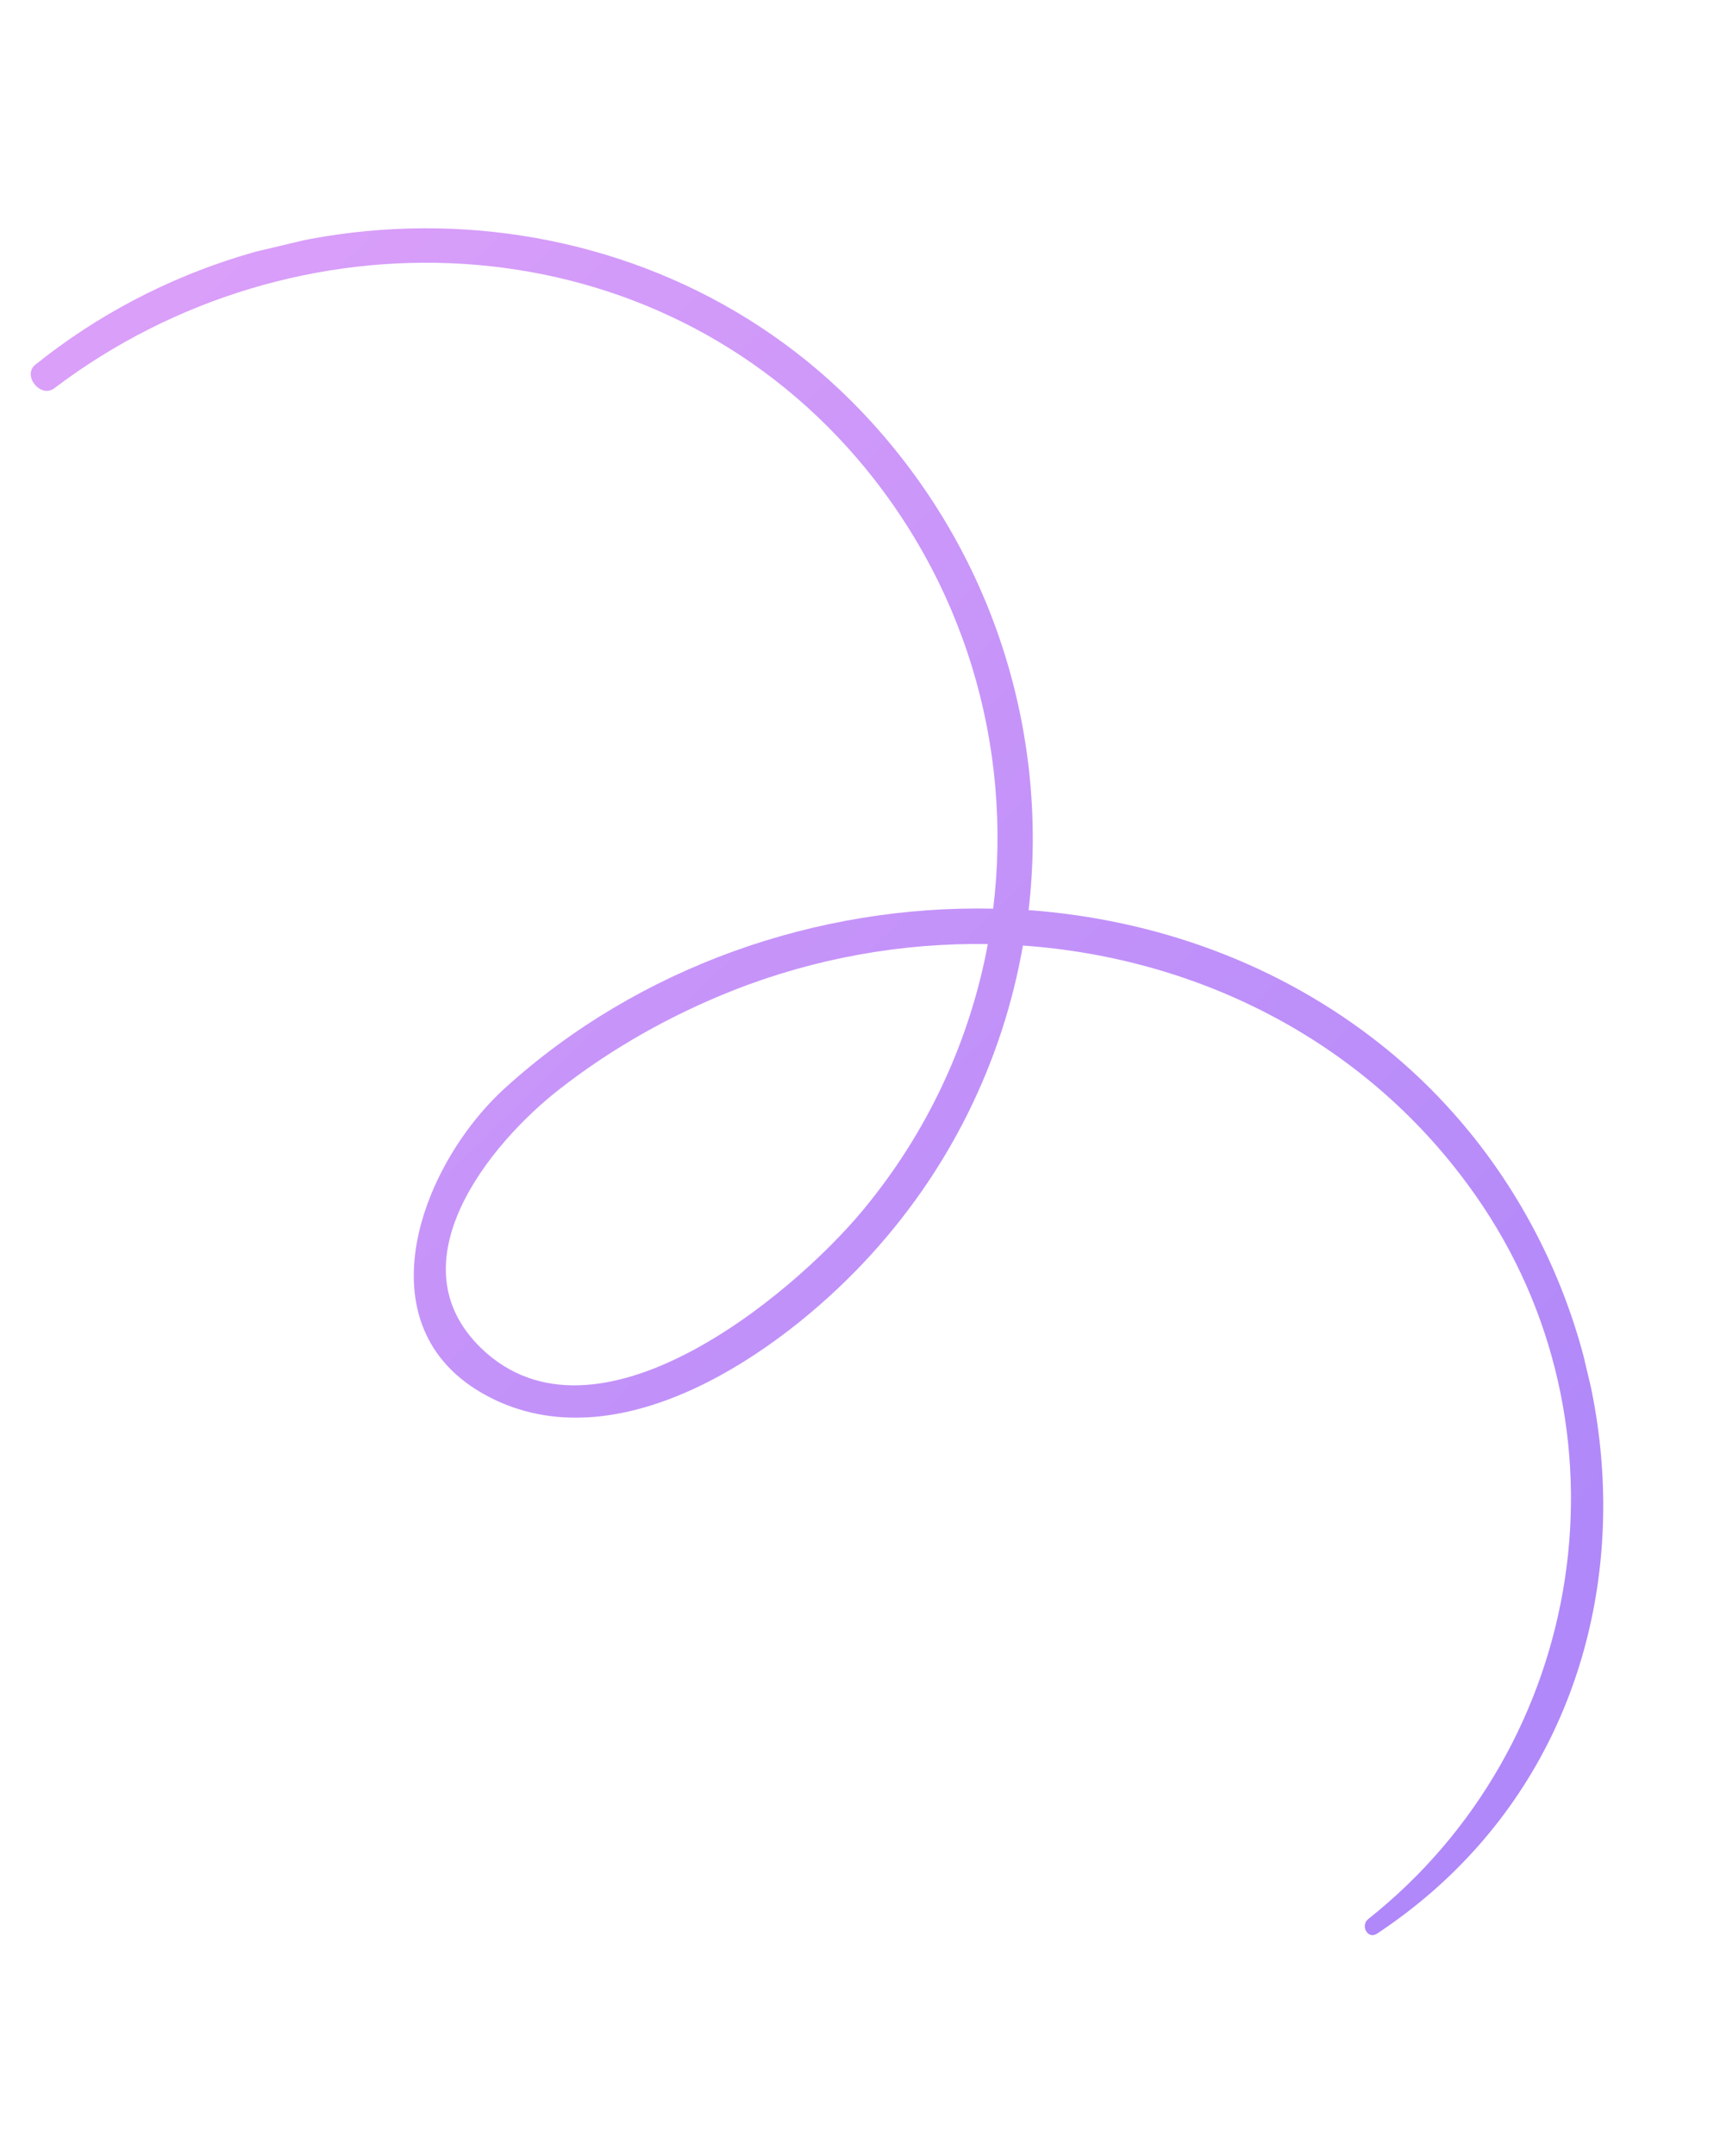 <svg width="70" height="88" viewBox="0 0 70 88" fill="none" xmlns="http://www.w3.org/2000/svg">
<g clip-path="url(#clip0_771_19590)">
<path d="M20.642 44.397C26.088 39.464 33.375 36.933 40.562 37.09C41.373 30.457 39.391 23.562 34.614 18.267C26.173 8.927 12.021 8.425 2.212 15.852C1.654 16.266 0.894 15.321 1.447 14.883C11.573 6.764 26.775 7.512 35.603 17.243C40.695 22.851 42.825 30.14 42.009 37.149C47.187 37.528 52.247 39.328 56.441 42.672C67.9 51.806 69.133 70.394 56.239 78.928C55.857 79.179 55.544 78.597 55.883 78.329C64.844 71.224 66.876 58.222 60.263 48.796C55.89 42.548 49.007 39.105 41.776 38.596C40.951 43.305 38.782 47.823 35.26 51.55C31.815 55.206 25.462 59.644 20.193 57.131C14.588 54.442 17.092 47.609 20.642 44.397ZM35.213 49.432C37.913 46.194 39.619 42.429 40.343 38.535C36.848 38.479 33.301 39.106 29.957 40.421C27.41 41.427 25.011 42.772 22.841 44.465C19.982 46.696 16.045 51.553 19.656 55.035C24.307 59.516 32.272 52.955 35.213 49.432Z" fill="url(#paint0_linear_771_19590)"/>
</g>
<defs>
<linearGradient id="paint0_linear_771_19590" x1="3.572" y1="14.457" x2="57.833" y2="69.937" gradientUnits="userSpaceOnUse">
<stop stop-color="#DA9FF9"/>
<stop offset="1" stop-color="#B088F9"/>
</linearGradient>
<clipPath id="clip0_771_19590">
<rect width="52.469" height="77.42" fill="white" transform="matrix(-0.973 0.231 0.231 0.973 51.647 0.491)"/>
</clipPath>
</defs>
</svg>
